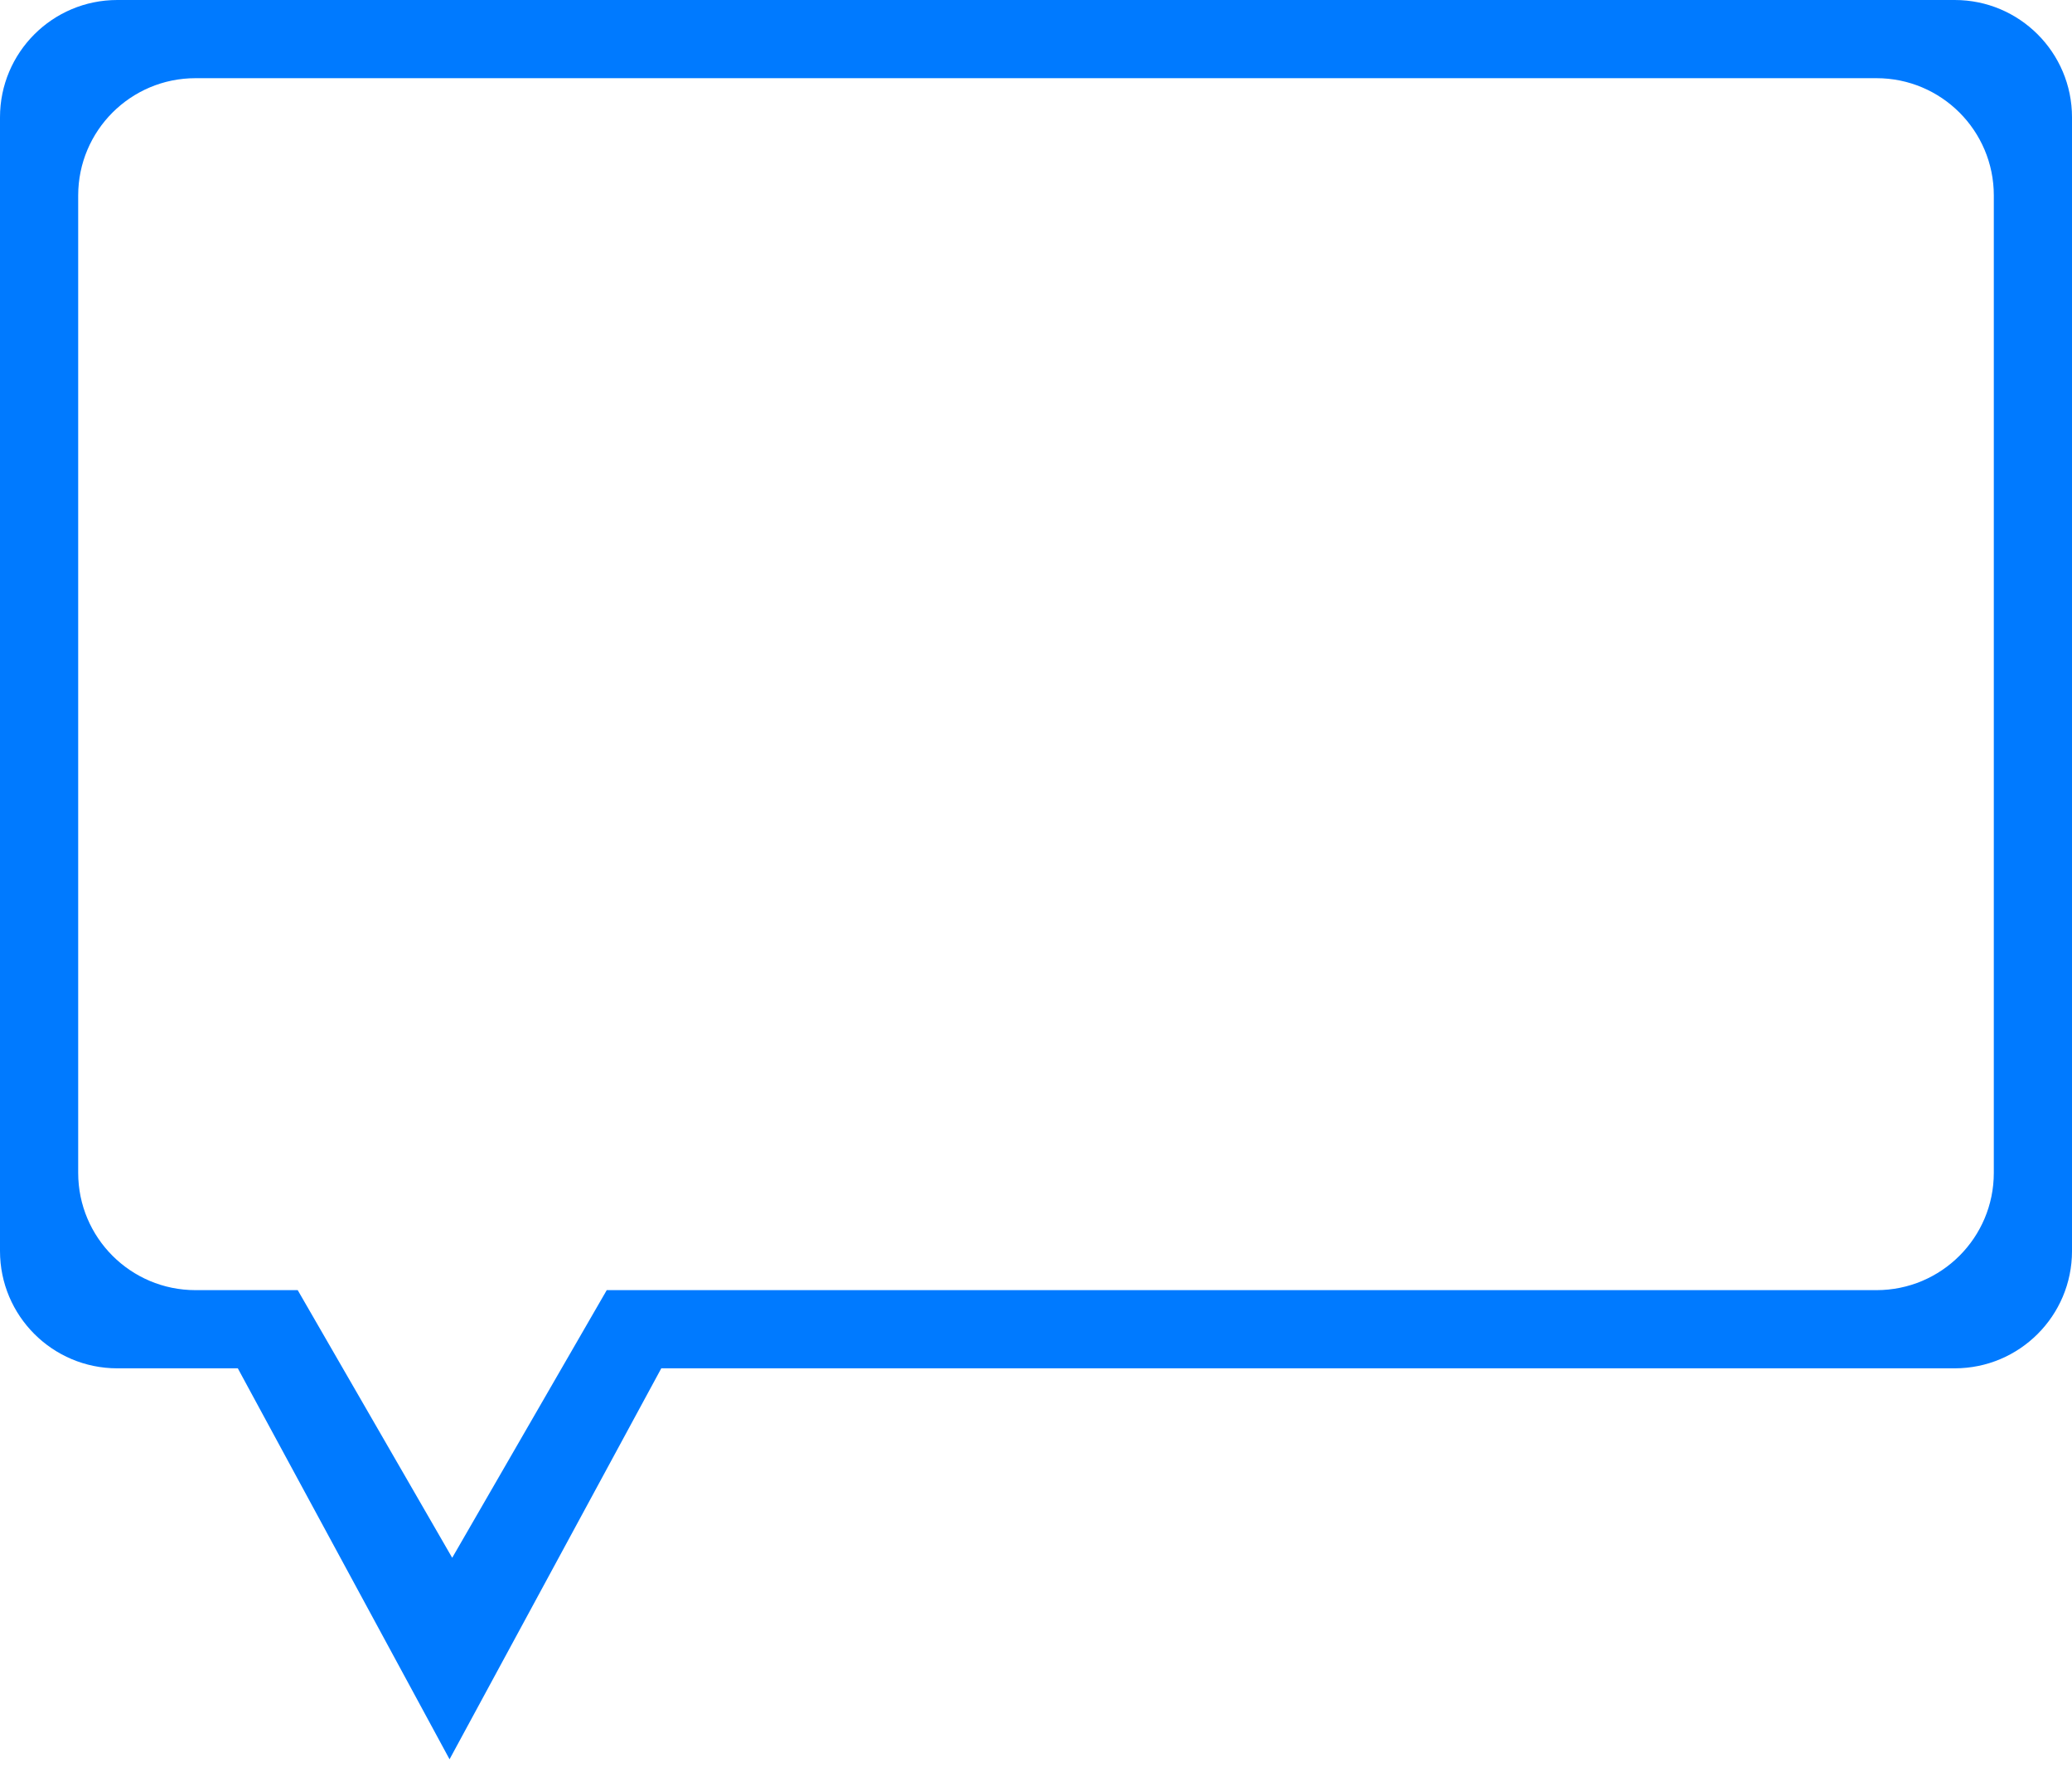 <?xml version="1.0" encoding="utf-8"?>
<!-- Generator: Adobe Illustrator 16.0.0, SVG Export Plug-In . SVG Version: 6.00 Build 0)  -->
<!DOCTYPE svg PUBLIC "-//W3C//DTD SVG 1.1//EN" "http://www.w3.org/Graphics/SVG/1.1/DTD/svg11.dtd">
<svg version="1.1" id="Capa_1" xmlns="http://www.w3.org/2000/svg" xmlns:xlink="http://www.w3.org/1999/xlink" x="0px" y="0px"
	 width="612px" height="523.312px" viewBox="0 46.188 612 523.312" enable-background="new 0 46.188 612 523.312"
	 xml:space="preserve">
<g>
	<g id="Polygon_1">
		<g>
			<path fill="#007AFF" d="M577.358,46.188H34.642C15.508,46.188,0,61.696,0,80.83v334.869c0,19.133,15.508,34.641,34.642,34.641
				h35.6l62.54,115.473l62.54-115.473H577.36c19.134,0,34.642-15.508,34.642-34.641V80.83C612,61.696,596.492,46.188,577.358,46.188
				z M588.905,392.604c0,19.135-15.508,34.643-34.643,34.643H179.212l-45.646,79.051l-45.634-79.051H57.736
				c-19.134,0-34.642-15.508-34.642-34.643v-288.68c0-19.134,15.508-34.642,34.642-34.642h496.528
				c19.135,0,34.643,15.508,34.643,34.642L588.905,392.604L588.905,392.604z"/>
		</g>
	</g>
</g>
</svg>
